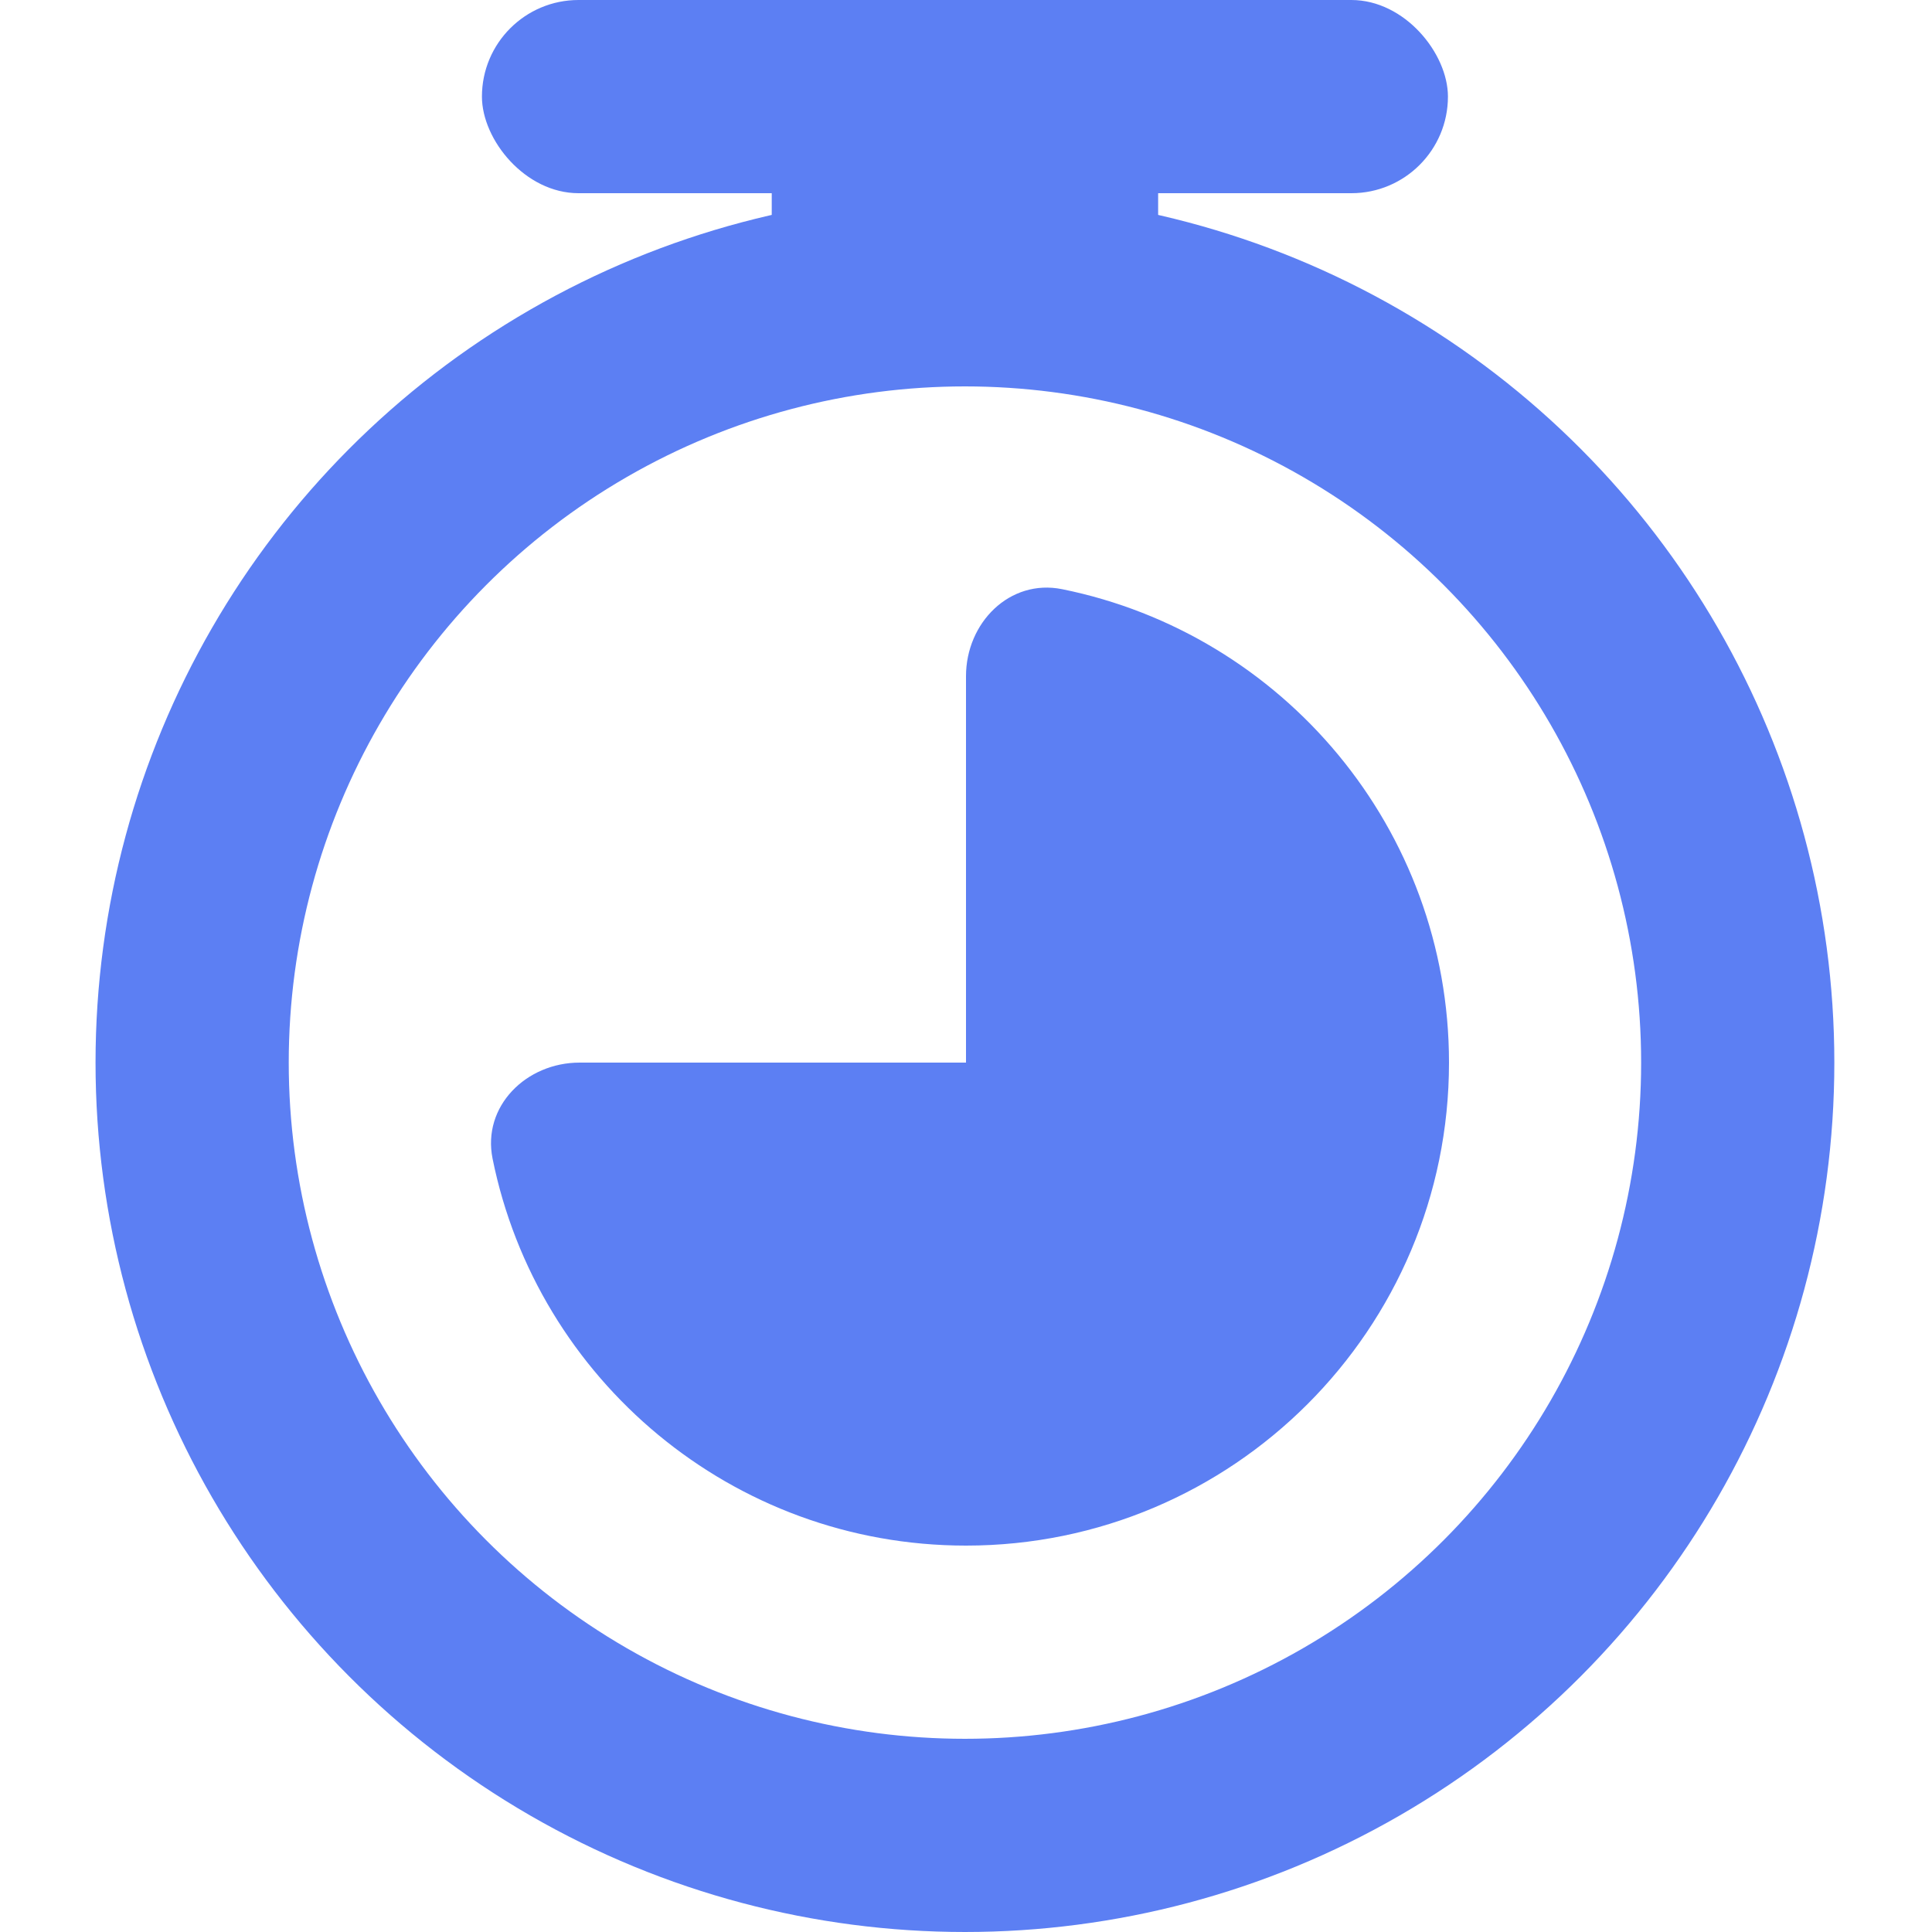 <svg width="20" height="20" viewBox="0 0 20 20" fill="none" xmlns="http://www.w3.org/2000/svg">
<circle cx="9.989" cy="11" r="8" stroke="#5C7FF3" stroke-width="2"/>
<path d="M15 11C15 13.761 12.761 16 10 16C7.579 16 5.56 14.279 5.099 11.994C4.99 11.452 5.447 11 6 11C7.672 11 10 11 10 11C10 11 10 8.672 10 7C10 6.447 10.452 5.99 10.994 6.099C13.279 6.56 15 8.579 15 11Z" fill="#5C7FF3"/>
<rect x="4.989" width="10" height="2" rx="1" fill="#5C7FF3"/>
<rect x="7.989" y="3" width="2" height="4" transform="rotate(-90 7.989 3)" fill="#5C7FF3"/>
</svg>
